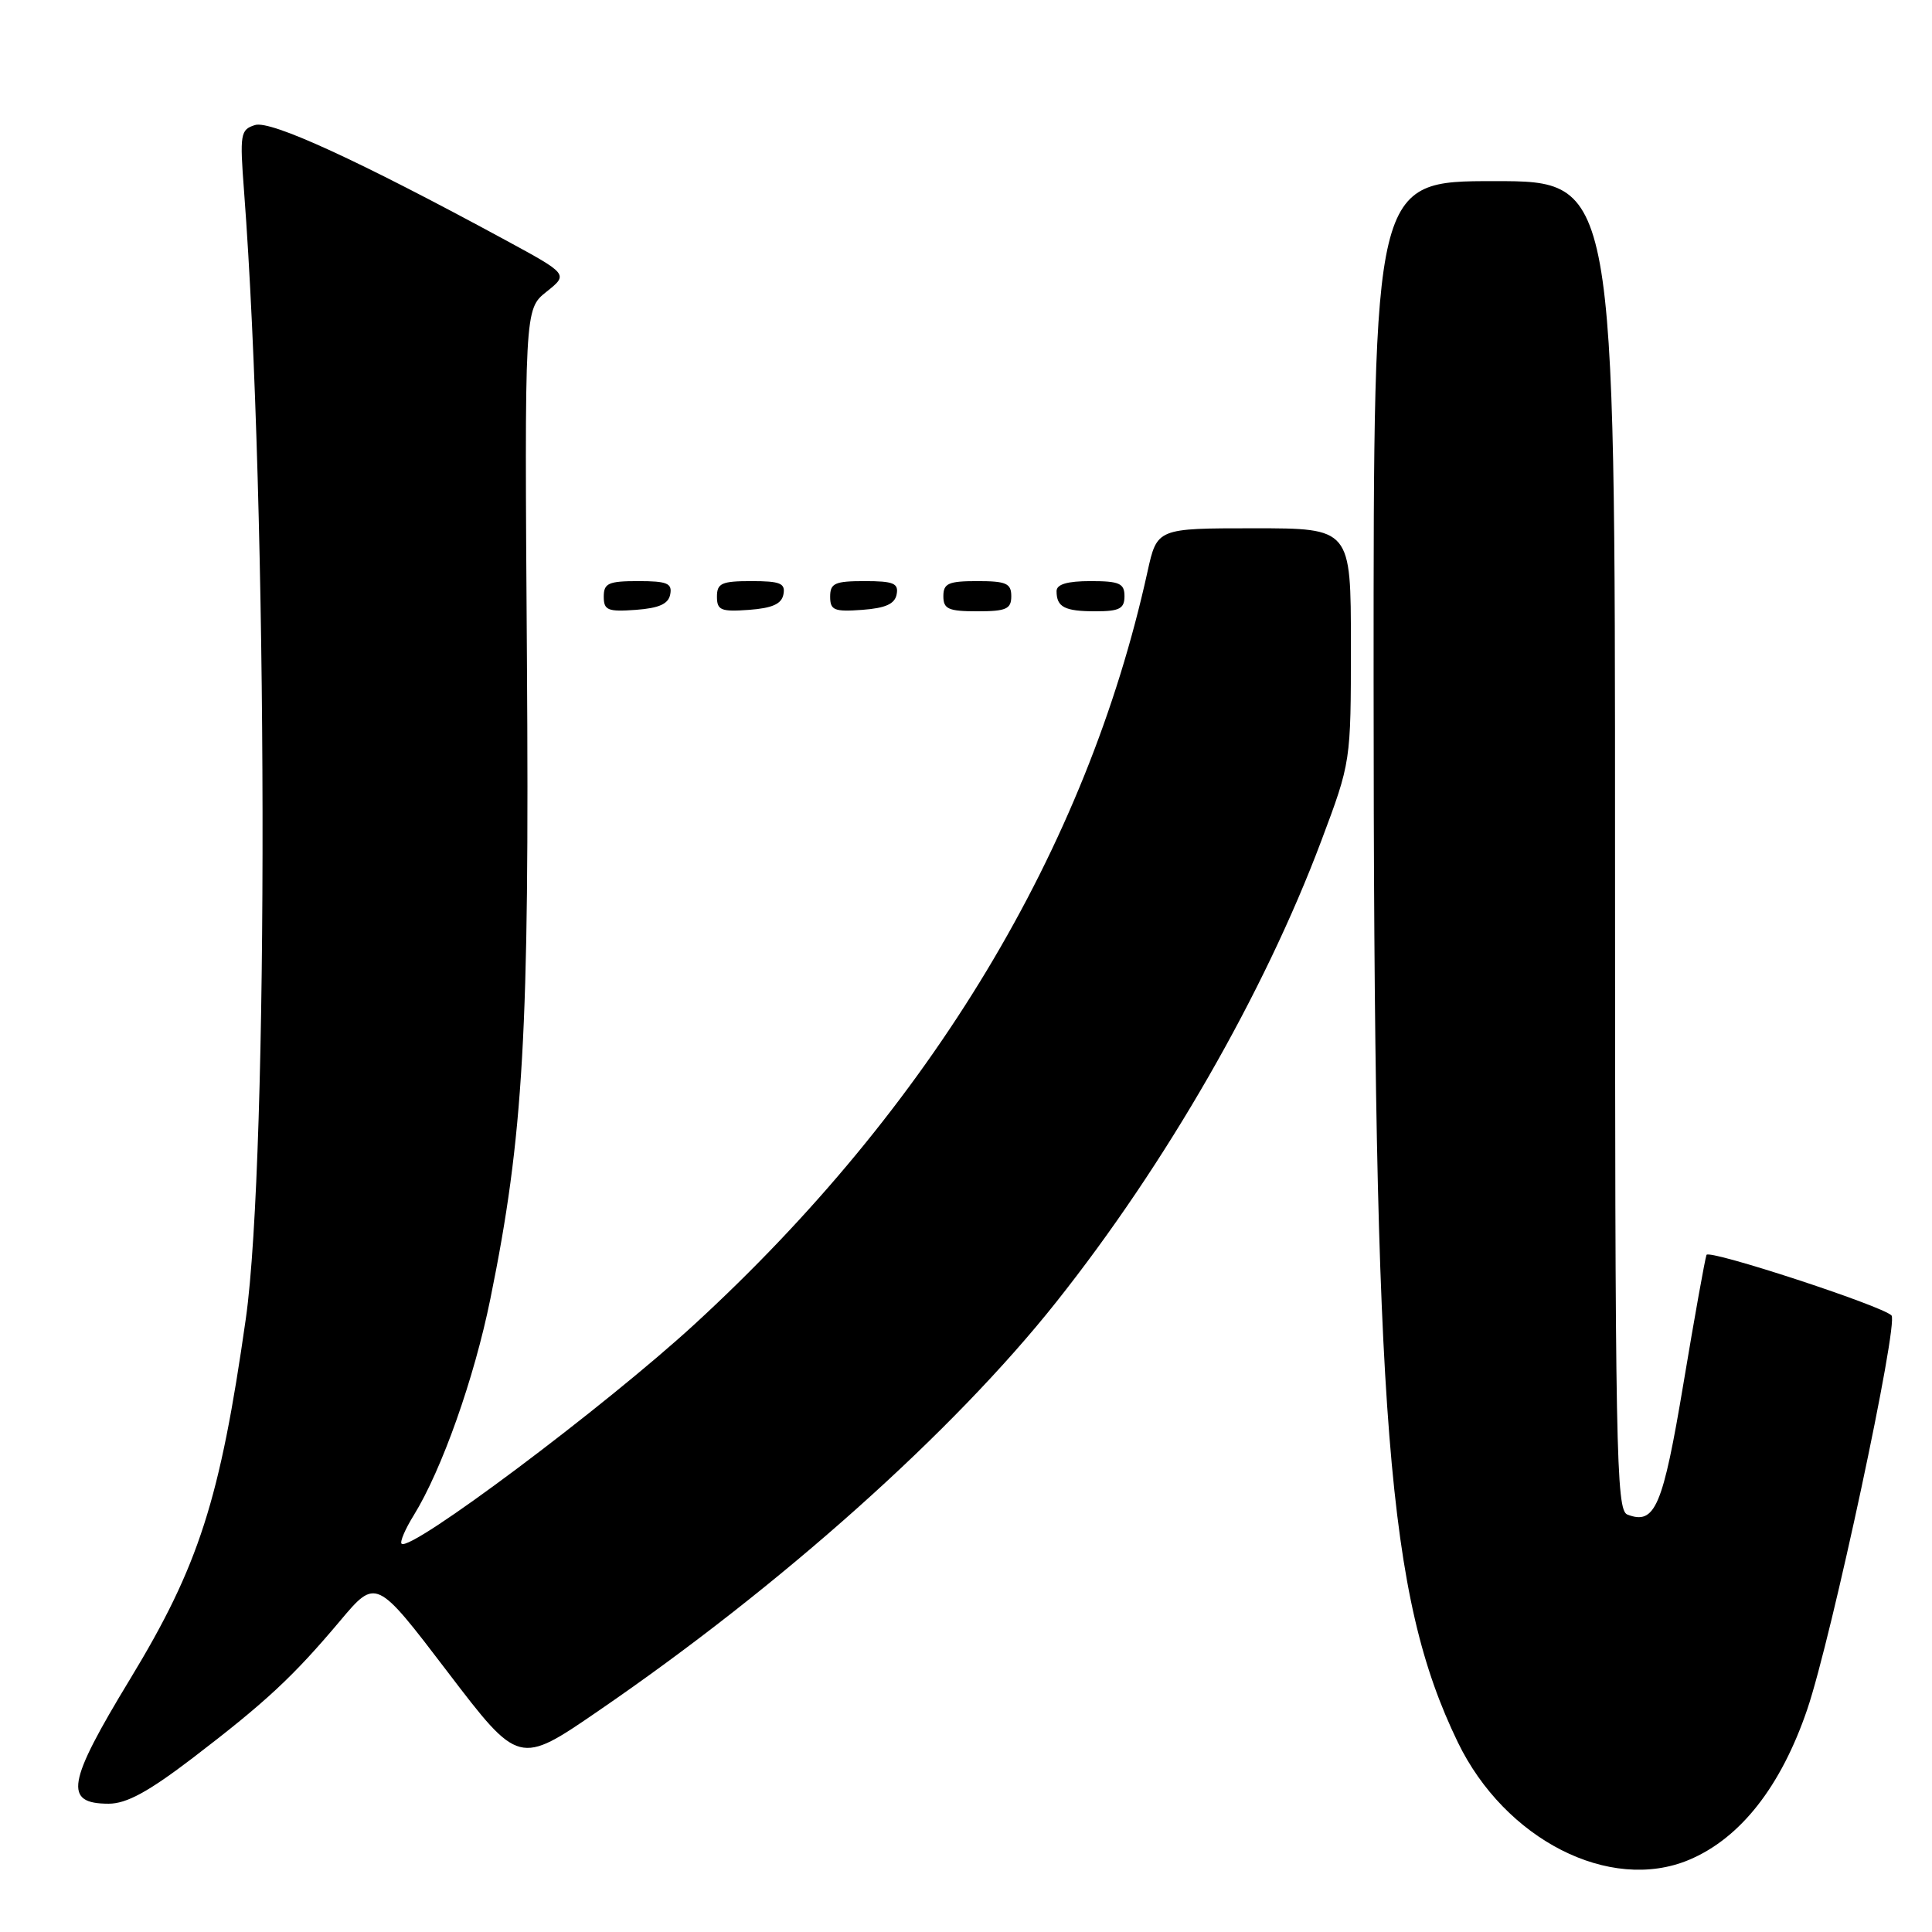 <?xml version="1.0" encoding="UTF-8" standalone="no"?>
<!DOCTYPE svg PUBLIC "-//W3C//DTD SVG 1.1//EN" "http://www.w3.org/Graphics/SVG/1.1/DTD/svg11.dtd" >
<svg xmlns="http://www.w3.org/2000/svg" xmlns:xlink="http://www.w3.org/1999/xlink" version="1.1" viewBox="0 0 256 256">
 <g >
 <path fill="currentColor"
d=" M 223.78 246.45 C 230.59 243.60 235.98 236.75 239.47 226.50 C 242.70 217.00 251.62 175.29 250.63 174.30 C 249.33 173.00 226.42 165.51 226.12 166.28 C 225.92 166.82 224.54 174.48 223.07 183.30 C 220.33 199.69 219.30 202.10 215.64 200.69 C 214.14 200.12 214.00 192.61 214.00 112.03 C 214.00 24.00 214.00 24.00 198.00 24.00 C 182.00 24.00 182.00 24.00 182.01 90.25 C 182.02 188.69 183.84 211.55 193.16 230.84 C 199.41 243.76 213.29 250.83 223.78 246.45 Z  M 25.55 232.93 C 35.22 225.53 38.81 222.20 45.04 214.80 C 49.83 209.10 49.83 209.10 59.29 221.51 C 68.76 233.93 68.76 233.93 79.28 226.71 C 103.46 210.14 126.30 189.74 139.98 172.50 C 154.52 154.18 167.50 131.59 175.08 111.41 C 179.00 100.97 179.00 100.97 179.00 85.49 C 179.00 70.00 179.00 70.00 166.16 70.00 C 153.32 70.00 153.32 70.00 152.05 75.75 C 143.97 112.46 123.35 146.72 92.01 175.49 C 80.11 186.41 54.36 205.70 53.21 204.55 C 52.97 204.30 53.69 202.61 54.82 200.79 C 58.54 194.77 62.83 182.66 64.97 172.13 C 69.37 150.54 70.16 136.74 69.82 87.24 C 69.50 40.98 69.50 40.98 72.41 38.66 C 75.32 36.34 75.32 36.34 66.91 31.78 C 47.49 21.25 35.86 15.91 33.79 16.57 C 31.85 17.18 31.76 17.74 32.34 25.36 C 35.50 67.04 35.63 153.25 32.57 174.75 C 29.16 198.73 26.35 207.48 17.23 222.50 C 8.87 236.27 8.40 239.00 14.40 239.00 C 16.77 239.00 19.65 237.43 25.55 232.93 Z  M 88.81 78.75 C 89.09 77.29 88.39 77.00 84.57 77.00 C 80.62 77.00 80.00 77.28 80.00 79.06 C 80.00 80.86 80.53 81.08 84.24 80.81 C 87.34 80.58 88.57 80.03 88.81 78.75 Z  M 103.81 78.75 C 104.09 77.29 103.39 77.00 99.57 77.00 C 95.62 77.00 95.00 77.28 95.00 79.06 C 95.00 80.86 95.53 81.08 99.24 80.81 C 102.34 80.58 103.57 80.03 103.81 78.75 Z  M 118.81 78.75 C 119.09 77.29 118.39 77.00 114.57 77.00 C 110.62 77.00 110.00 77.28 110.00 79.06 C 110.00 80.86 110.53 81.08 114.24 80.81 C 117.34 80.58 118.57 80.03 118.81 78.75 Z  M 134.00 79.00 C 134.00 77.30 133.33 77.00 129.50 77.00 C 125.67 77.00 125.00 77.30 125.00 79.00 C 125.00 80.70 125.67 81.00 129.50 81.00 C 133.33 81.00 134.00 80.70 134.00 79.00 Z  M 149.00 79.00 C 149.00 77.30 148.33 77.00 144.50 77.00 C 141.42 77.00 140.00 77.42 140.00 78.33 C 140.00 80.45 141.07 81.00 145.17 81.00 C 148.33 81.00 149.00 80.65 149.00 79.00 Z "/>
</g>
</svg>